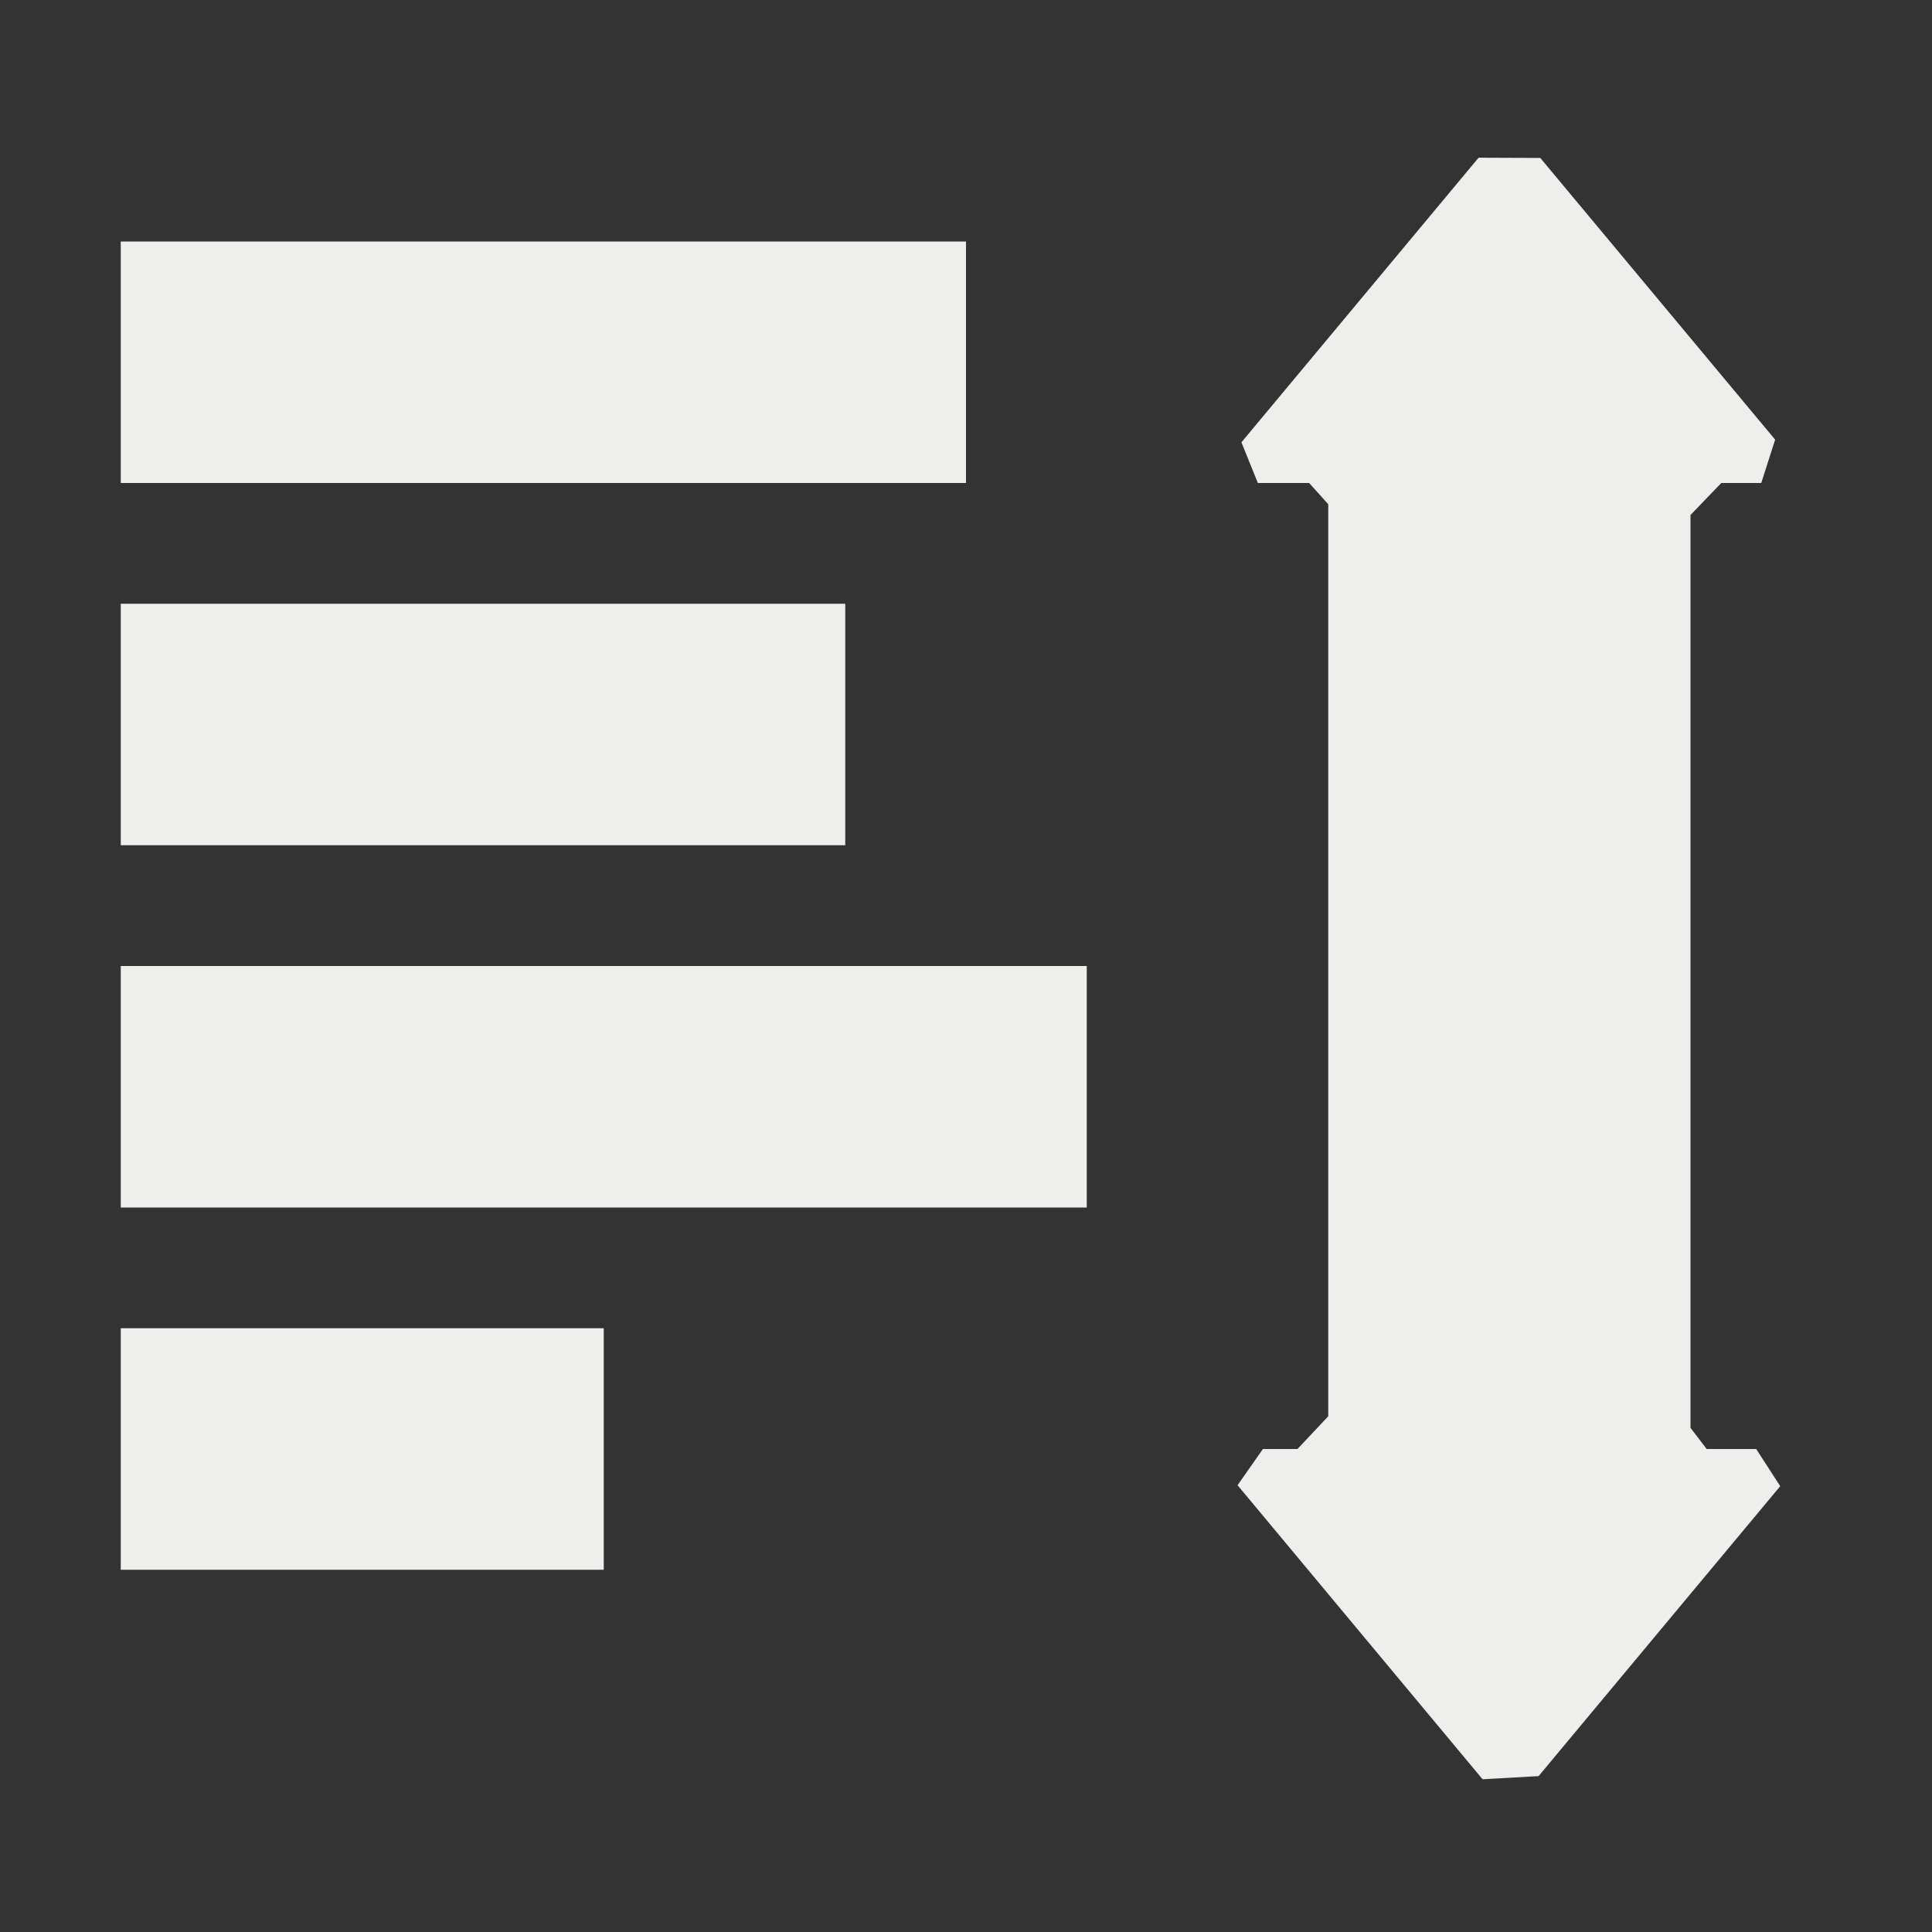 <?xml version="1.0" encoding="UTF-8" standalone="no"?>
<svg
   width="16"
   height="16"
   viewBox="0 0 16 16"
   version="1.1"
   id="svg7"
   sodipodi:docname="text_line_spacing.svg"
   inkscape:version="1.1.2 (0a00cf5339, 2022-02-04)"
   xmlns:inkscape="http://www.inkscape.org/namespaces/inkscape"
   xmlns:sodipodi="http://sodipodi.sourceforge.net/DTD/sodipodi-0.dtd"
   xmlns="http://www.w3.org/2000/svg"
   xmlns:svg="http://www.w3.org/2000/svg">
  <rect x="0" y="0" width="16" height="16" fill="#333333" stroke="none"/>
  <sodipodi:namedview
     id="namedview9"
     pagecolor="#000000"
     bordercolor="#666666"
     borderopacity="1.0"
     inkscape:pageshadow="2"
     inkscape:pageopacity="0"
     inkscape:pagecheckerboard="0"
     showgrid="false"
     inkscape:zoom="47.25"
     inkscape:cx="8"
     inkscape:cy="8.010582"
     inkscape:window-width="1920"
     inkscape:window-height="1051"
     inkscape:window-x="0"
     inkscape:window-y="29"
     inkscape:window-maximized="1"
     inkscape:current-layer="svg7" />
  <defs
     id="defs3">
    <style
       id="current-color-scheme"
       type="text/css">
   .ColorScheme-Text { color:#eeeeec; } .ColorScheme-Highlight { color:#367bf0; } .ColorScheme-NeutralText { color:#ffcc44; } .ColorScheme-PositiveText { color:#3db47e; } .ColorScheme-NegativeText { color:#dd4747; }
  </style>
  </defs>
  <path
     style="fill:currentColor"
     class="ColorScheme-Text"
     d="m 12.245,1.306 v 0 L 10.281,3.663 v 0 L 10.417,4 h 0.425 L 11,4.176 v 0 7.553 L 10.745,12 v 0 H 10.459 l -0.21,0.3 v 0 l 2.029,2.435 v 0 l 0.464,-0.026 L 14.743,12.308 14.544,12 v 0 h -0.41 v 0 L 14,11.825 14,4.265 v 0 L 14.255,4 h 0.331 l 0.115,-0.359 v 0 L 12.756,1.308 Z M 1,2 V 4 H 8 V 2 Z M 1,5 V 7 H 7 V 5 Z m 0,3 v 2 H 9 V 8 Z m 0,3 v 2 h 4 v -2 z"
     id="path5"
     sodipodi:nodetypes="ccccccccccccccccccccccccccccccccccccccccccccccccccc" />
</svg>

